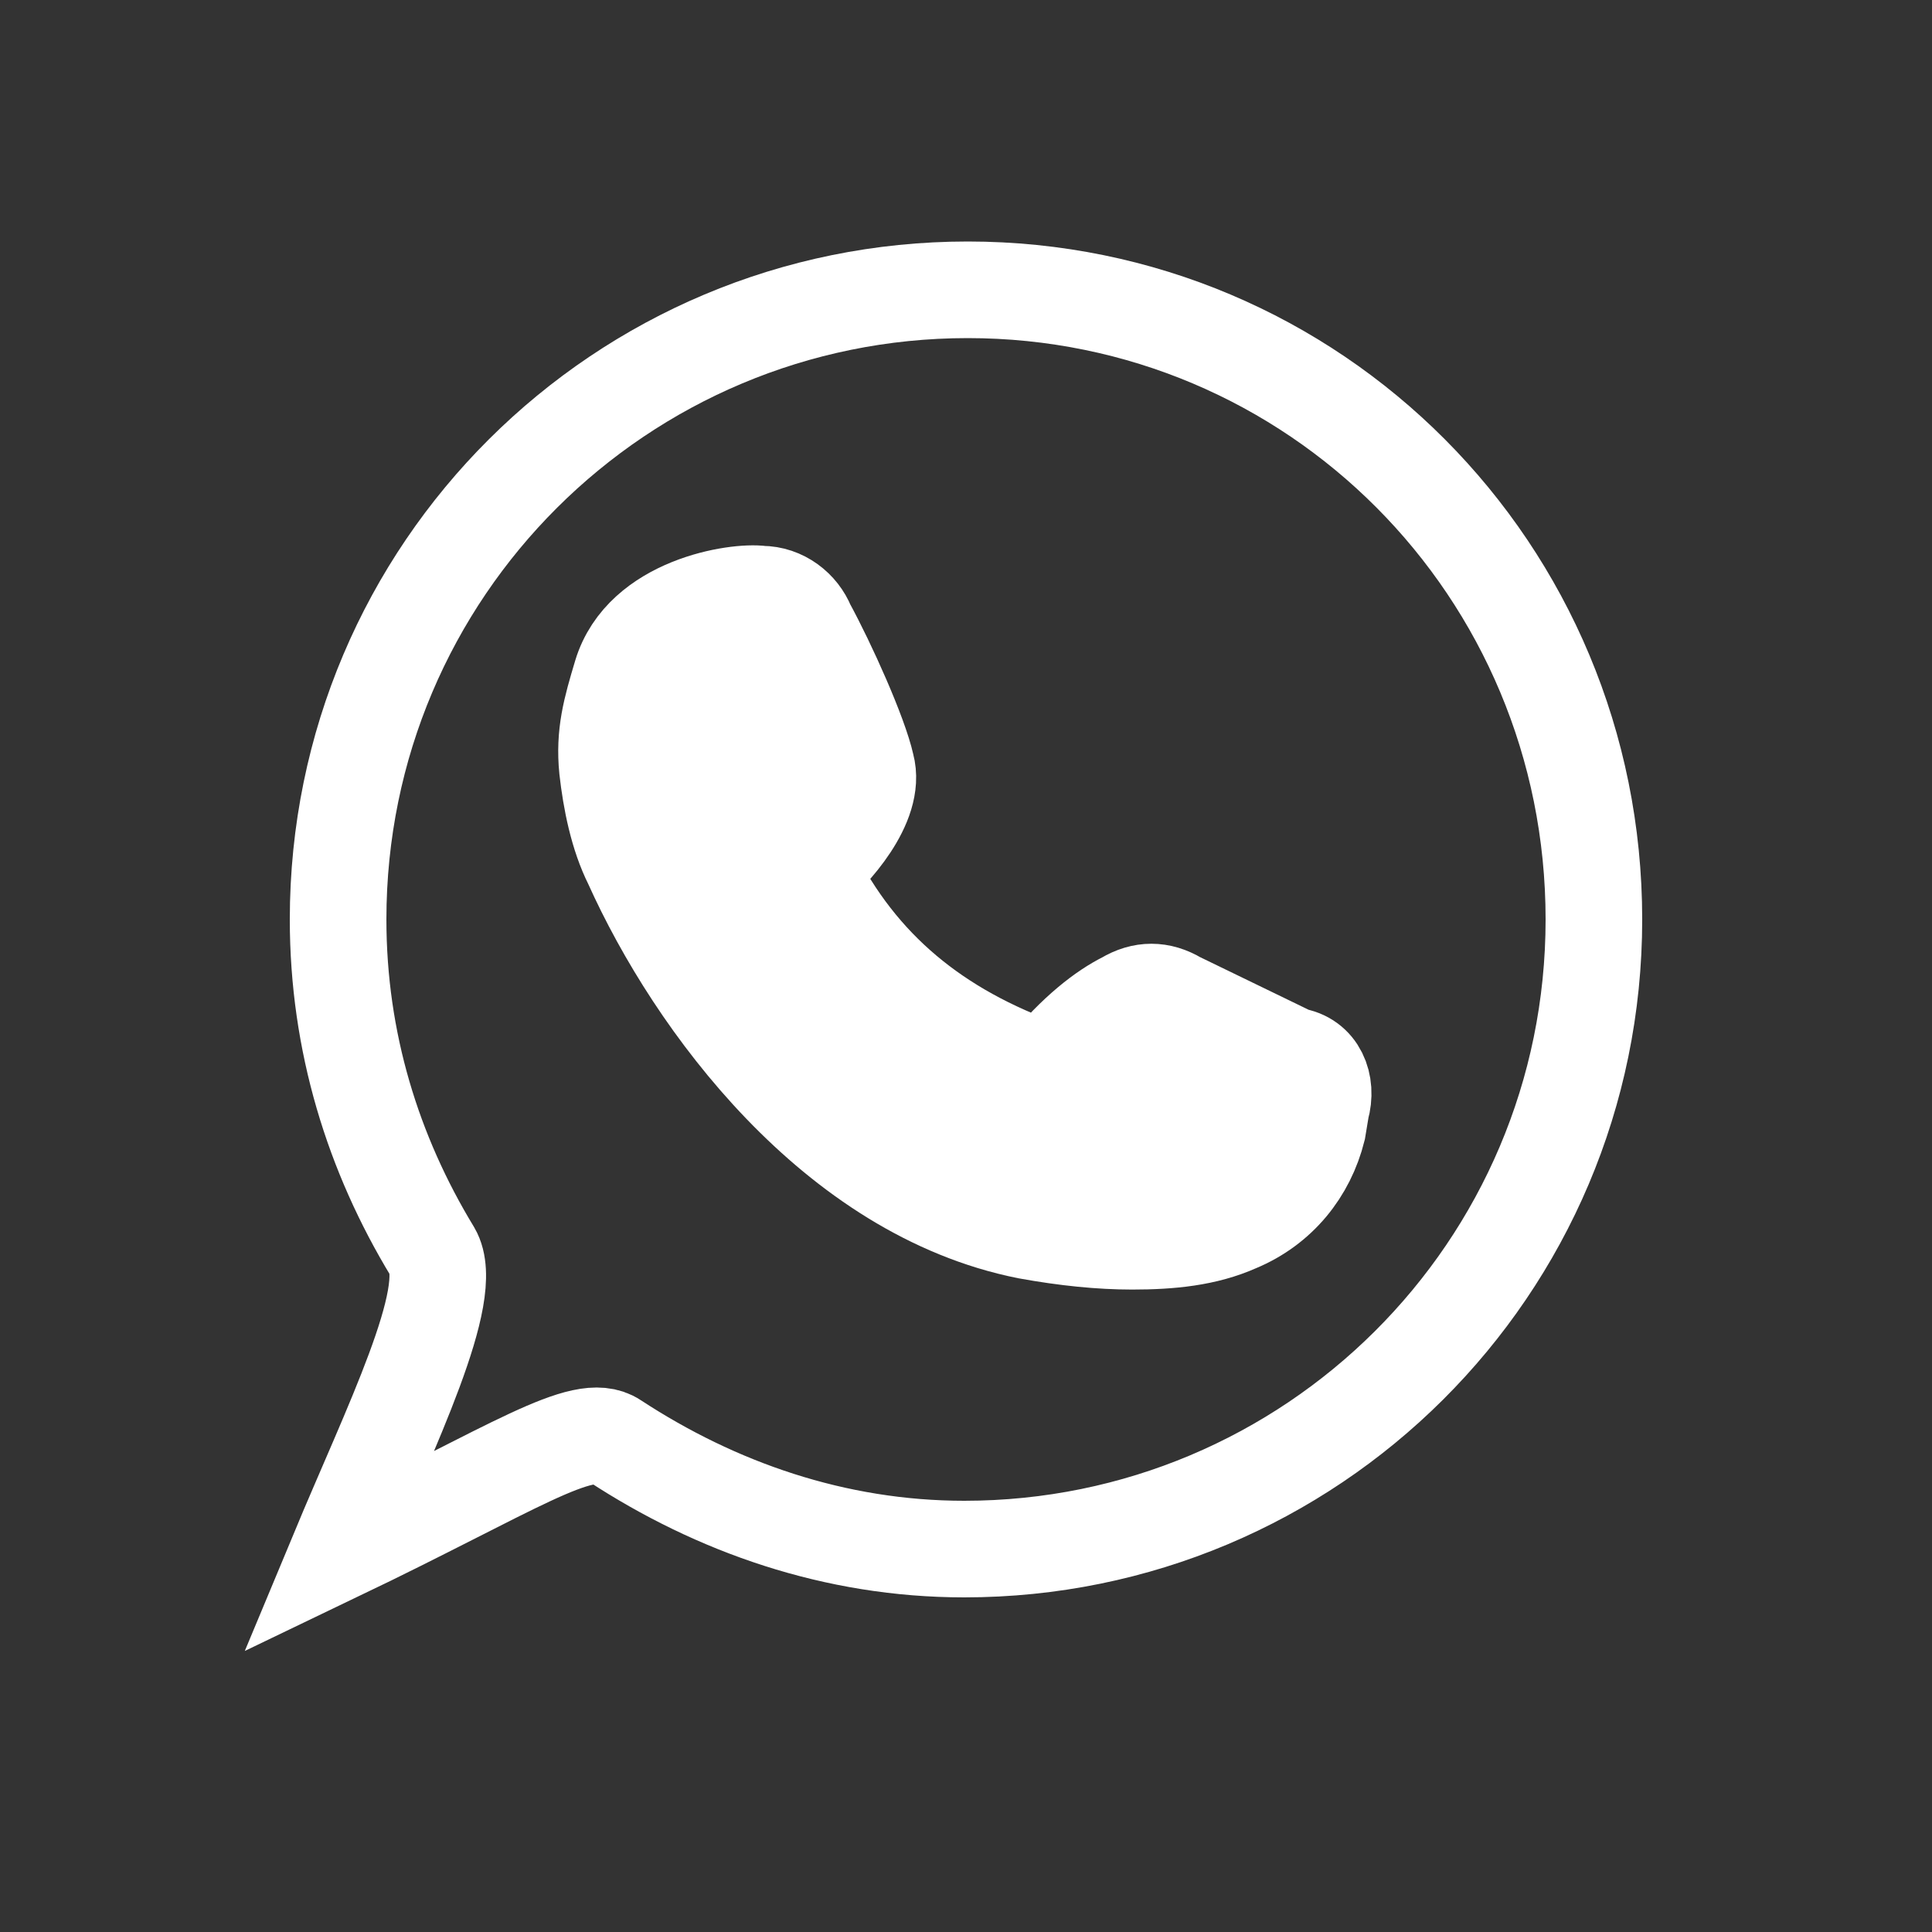 <svg width="40" height="40" viewBox="0 0 40 40" fill="none" xmlns="http://www.w3.org/2000/svg">
<rect x="0" y="0" width="40" height="40" fill="#333333" stroke="none"/>
<path d="M27.351 22.947L27.279 23.382C27.061 24.251 26.482 24.975 25.613 25.337C24.961 25.627 24.237 25.699 23.44 25.699C22.788 25.699 22.064 25.627 21.267 25.482C17.284 24.685 14.387 20.774 13.084 17.877C12.794 17.298 12.649 16.574 12.576 15.922C12.504 15.198 12.649 14.691 12.866 13.967C13.301 12.518 15.256 12.228 15.763 12.301C16.198 12.301 16.56 12.591 16.705 12.953C17.139 13.749 17.791 15.198 17.936 15.85C18.153 16.646 17.212 17.66 16.777 18.022C17.791 20.05 19.384 21.354 21.63 22.15C22.281 21.354 22.861 20.919 23.295 20.702C23.657 20.485 24.019 20.485 24.381 20.702L26.771 21.861C27.279 21.933 27.496 22.44 27.351 22.947Z" fill="white"/>
<path d="M27.351 22.947L27.279 23.382C27.061 24.251 26.482 24.975 25.613 25.337C24.961 25.627 24.237 25.699 23.44 25.699C22.788 25.699 22.064 25.627 21.267 25.482C17.284 24.685 14.387 20.774 13.084 17.877C12.794 17.298 12.649 16.574 12.576 15.922C12.504 15.198 12.649 14.691 12.866 13.967C13.301 12.518 15.256 12.228 15.763 12.301C16.198 12.301 16.56 12.591 16.705 12.953C17.139 13.749 17.791 15.198 17.936 15.85C18.153 16.646 17.212 17.66 16.777 18.022C17.791 20.05 19.384 21.354 21.63 22.15C22.281 21.354 22.861 20.919 23.295 20.702C23.657 20.485 24.019 20.485 24.381 20.702L26.771 21.861C27.279 21.933 27.496 22.44 27.351 22.947Z" stroke="white" stroke-width="2" stroke-miterlimit="10"/>
<path d="M20.036 6C12.866 6 7 11.794 7 19.036C7 21.571 7.724 23.889 8.955 25.916C9.462 26.785 8.086 29.538 7 32.145C10.621 30.407 12.07 29.393 12.721 29.827C14.822 31.203 17.284 32.072 19.964 32.072C27.134 32.072 33 26.279 33 19.036C33 11.794 27.206 6 20.036 6Z" stroke="white" stroke-width="2" stroke-miterlimit="10"/>
</svg>
